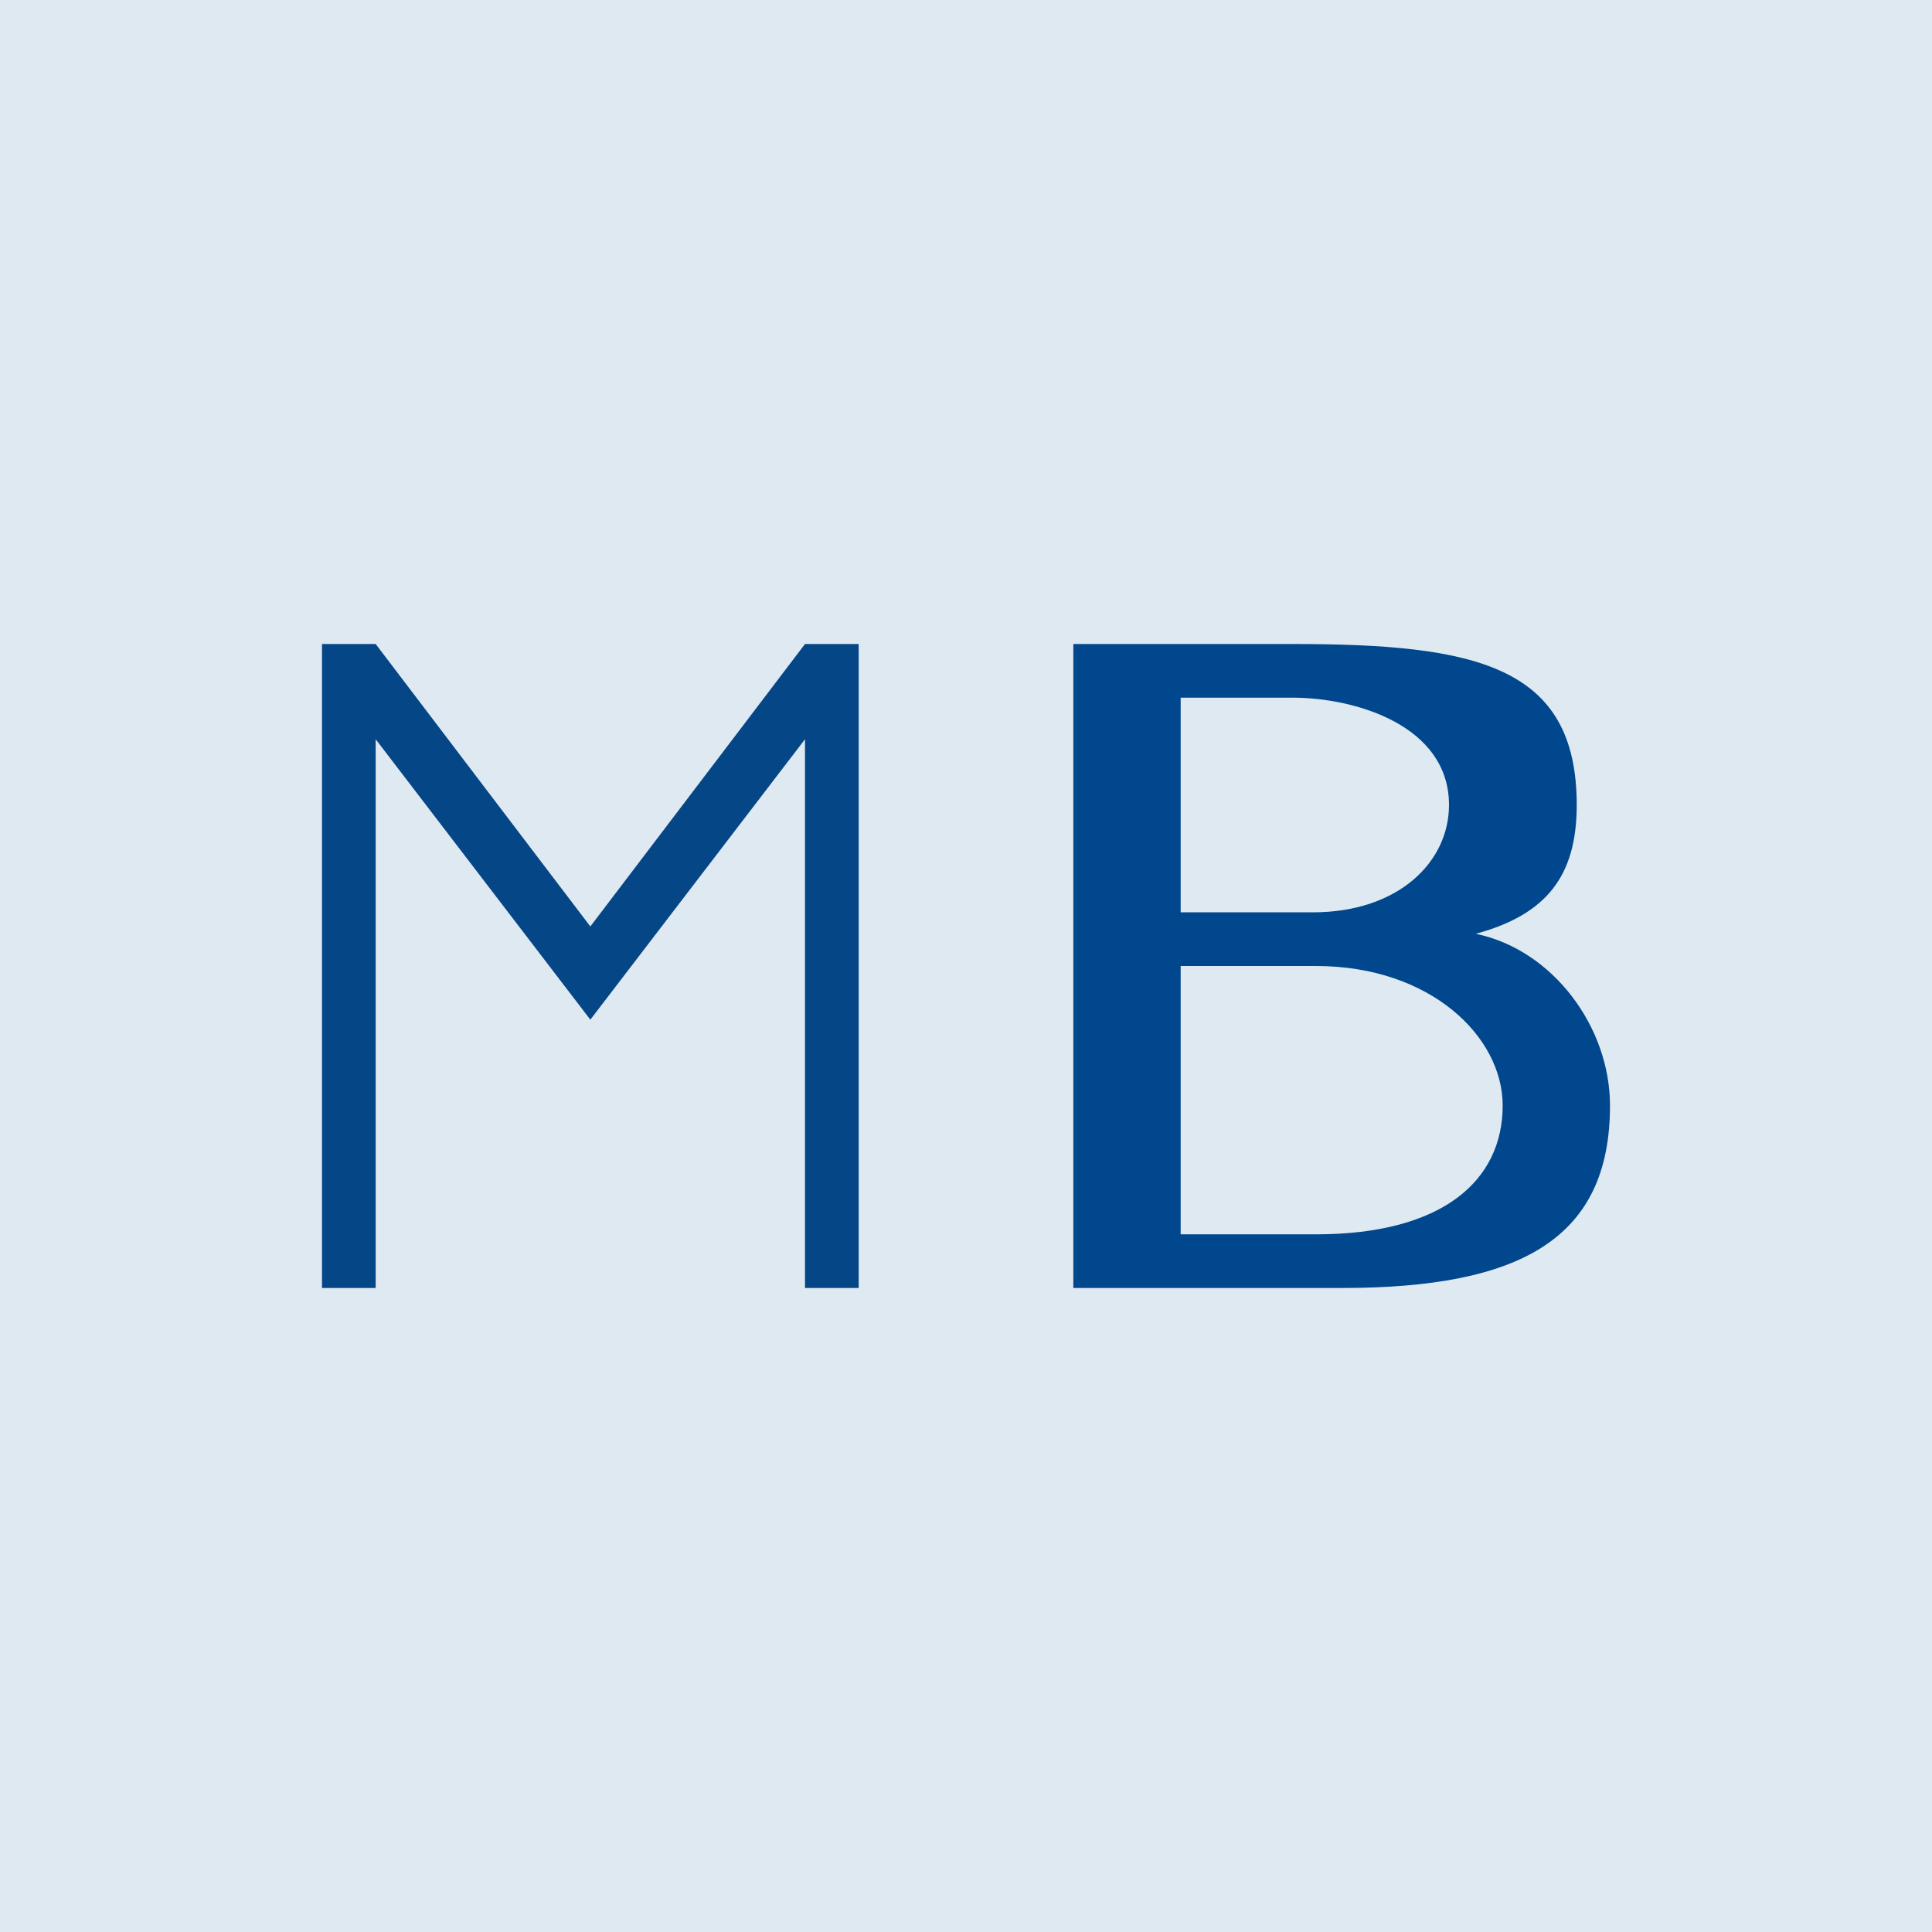 <!-- by TradingView --><svg width="18" height="18" viewBox="0 0 18 18" xmlns="http://www.w3.org/2000/svg"><path fill="#DFE9F2" d="M0 0h18v18H0z"/><path d="M10 12V6h2.04c1.71 0 2.65.2 2.65 1.5 0 .66-.28 1.02-.94 1.2.72.15 1.25.87 1.25 1.6 0 1.24-.83 1.7-2.5 1.7H10Zm1-.5h1.26c1.18 0 1.74-.5 1.74-1.2 0-.64-.67-1.3-1.74-1.3H11v2.5Zm0-3h1.23c.8 0 1.27-.47 1.27-1 0-.74-.87-1-1.46-1H11v2Z" fill="#01478D"/><path d="M3 12V6h.5l2.28 3h-.56L7.5 6H8v6h-.5V6.6h.22L5.5 9.5 3.28 6.6h.22V12H3Z" fill="#054687"/></svg>